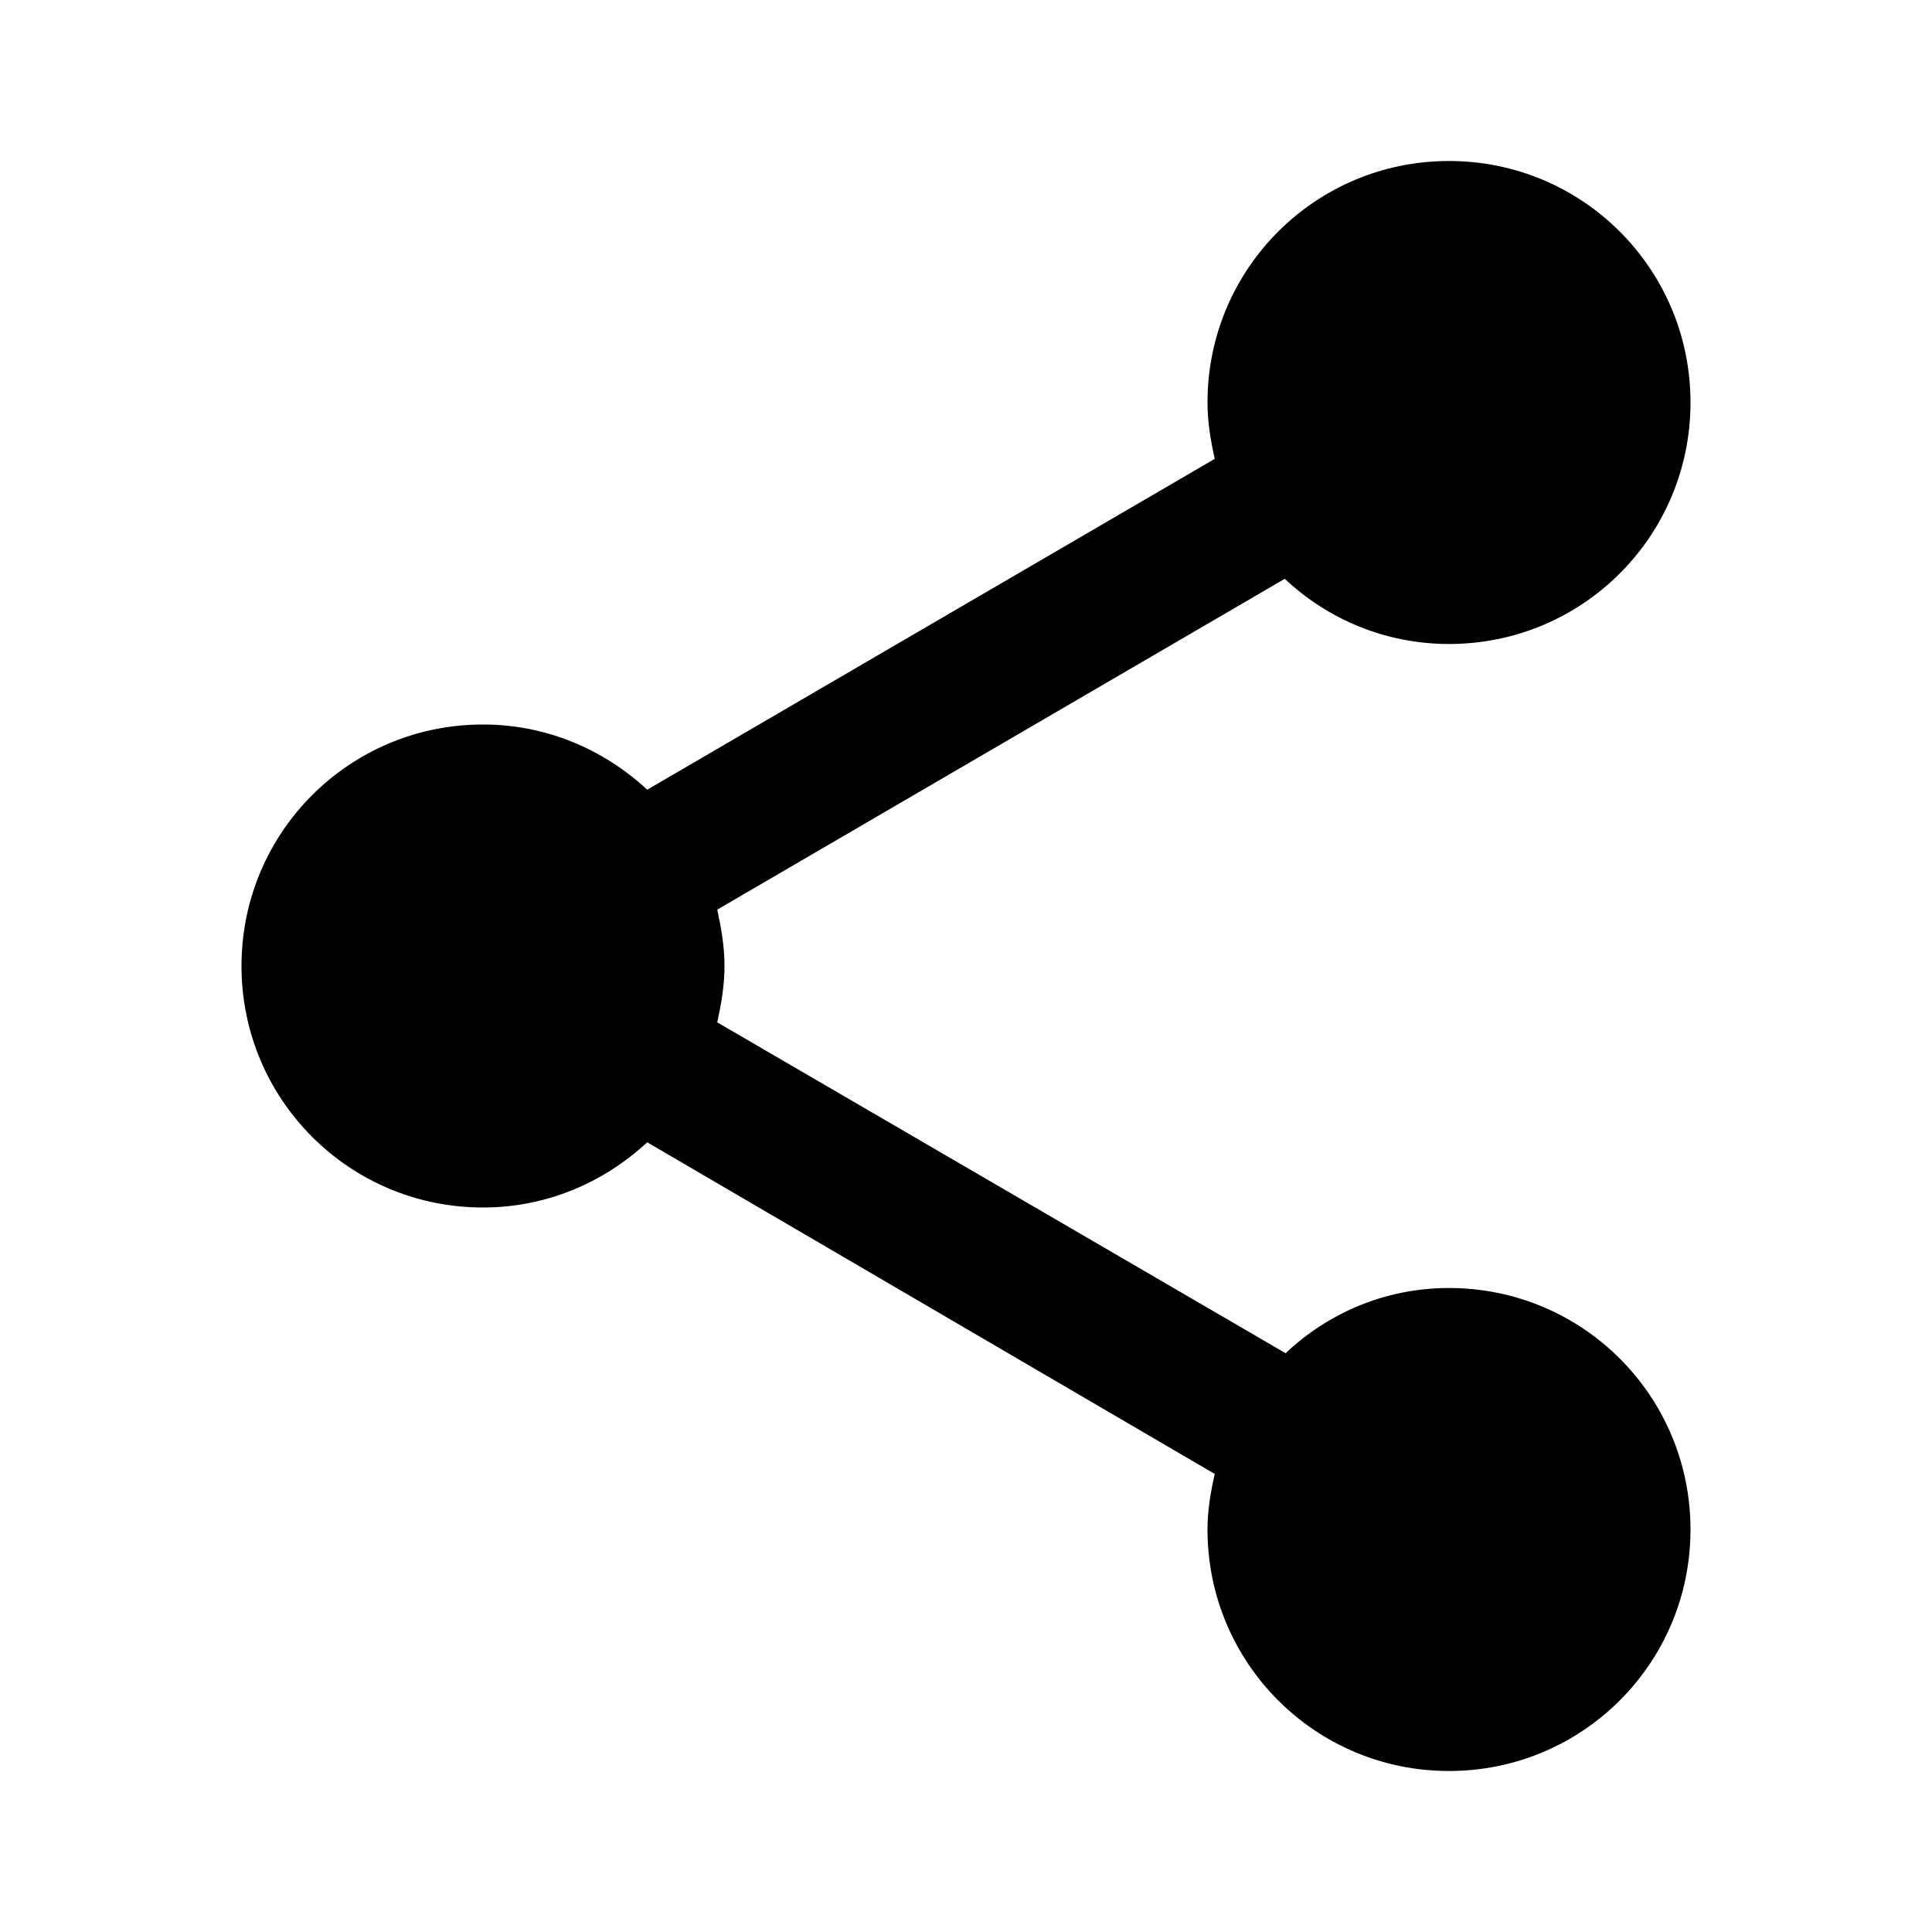 <svg xmlns="http://www.w3.org/2000/svg" enable-background="new 0 0 24 24" height="24" viewBox="0 0 24 24" width="24"><g><rect fill="none" height="24" width="24"/><rect fill="none" height="24" width="24"/></g><g><g><path d="M18,16c-0.79,0-1.5,0.31-2.03,0.81L8.91,12.7C8.96,12.47,9,12.24,9,12s-0.04-0.47-0.09-0.7l7.05-4.11 C16.49,7.69,17.21,8,18,8c1.66,0,3-1.34,3-3s-1.34-3-3-3s-3,1.34-3,3c0,0.24,0.04,0.48,0.09,0.7L8.04,9.81C7.5,9.31,6.79,9,6,9 c-1.66,0-3,1.34-3,3s1.34,3,3,3c0.79,0,1.5-0.31,2.04-0.81l7.05,4.12C15.04,18.53,15,18.76,15,19c0,1.66,1.34,3,3,3s3-1.34,3-3 S19.66,16,18,16z"/></g></g></svg>
